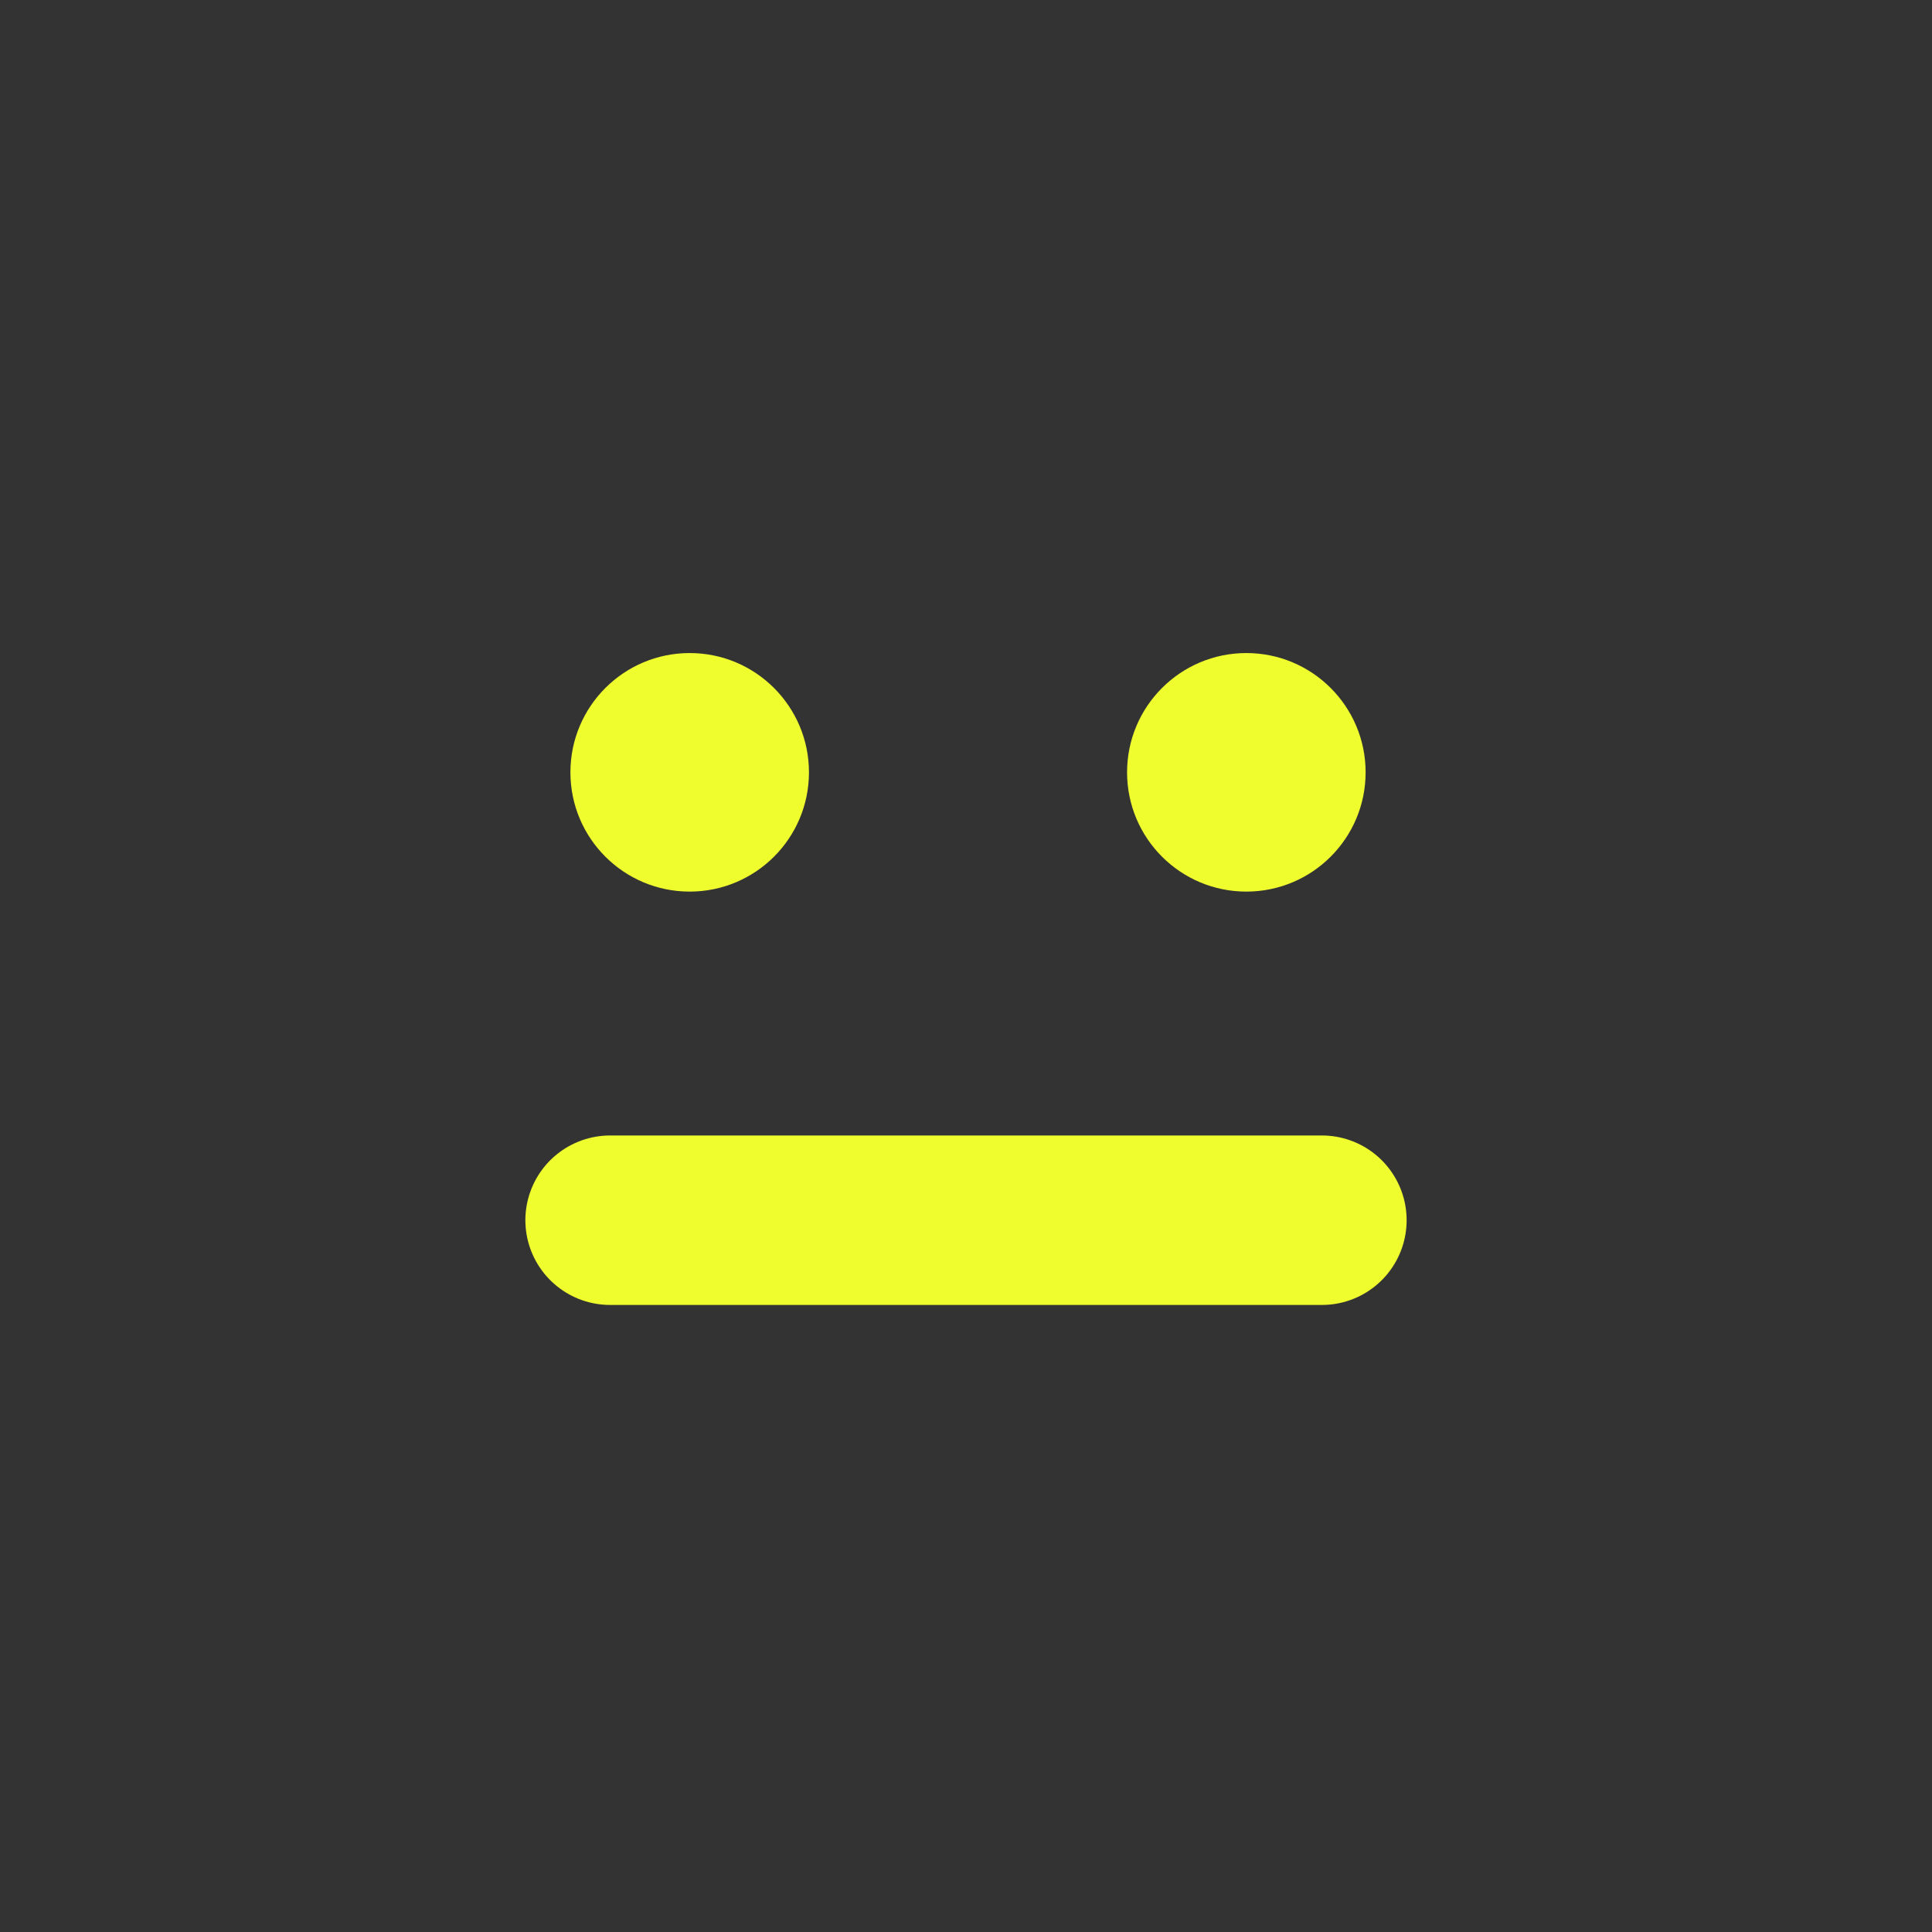 <svg width="57" height="57" viewBox="0 0 57 57" fill="none" xmlns="http://www.w3.org/2000/svg">
  <rect x="0" y="0" width="57" height="57" fill="#333333" stroke="none"/>
  <path d="M20.348 26.305C22.291 26.305 23.867 24.73 23.867 22.786C23.867 20.843 22.291 19.267 20.348 19.267C18.404 19.267 16.829 20.843 16.829 22.786C16.829 24.73 18.404 26.305 20.348 26.305Z" fill="#EFFD2E"/>
  <path d="M40.29 22.786C40.29 24.73 38.714 26.305 36.771 26.305C34.827 26.305 33.252 24.73 33.252 22.786C33.252 20.843 34.827 19.267 36.771 19.267C38.714 19.267 40.29 20.843 40.29 22.786Z" fill="#EFFD2E"/>
  <path d="M18 36 H39" stroke="#EFFD2E" stroke-width="5" stroke-linecap="round"/>
</svg>
